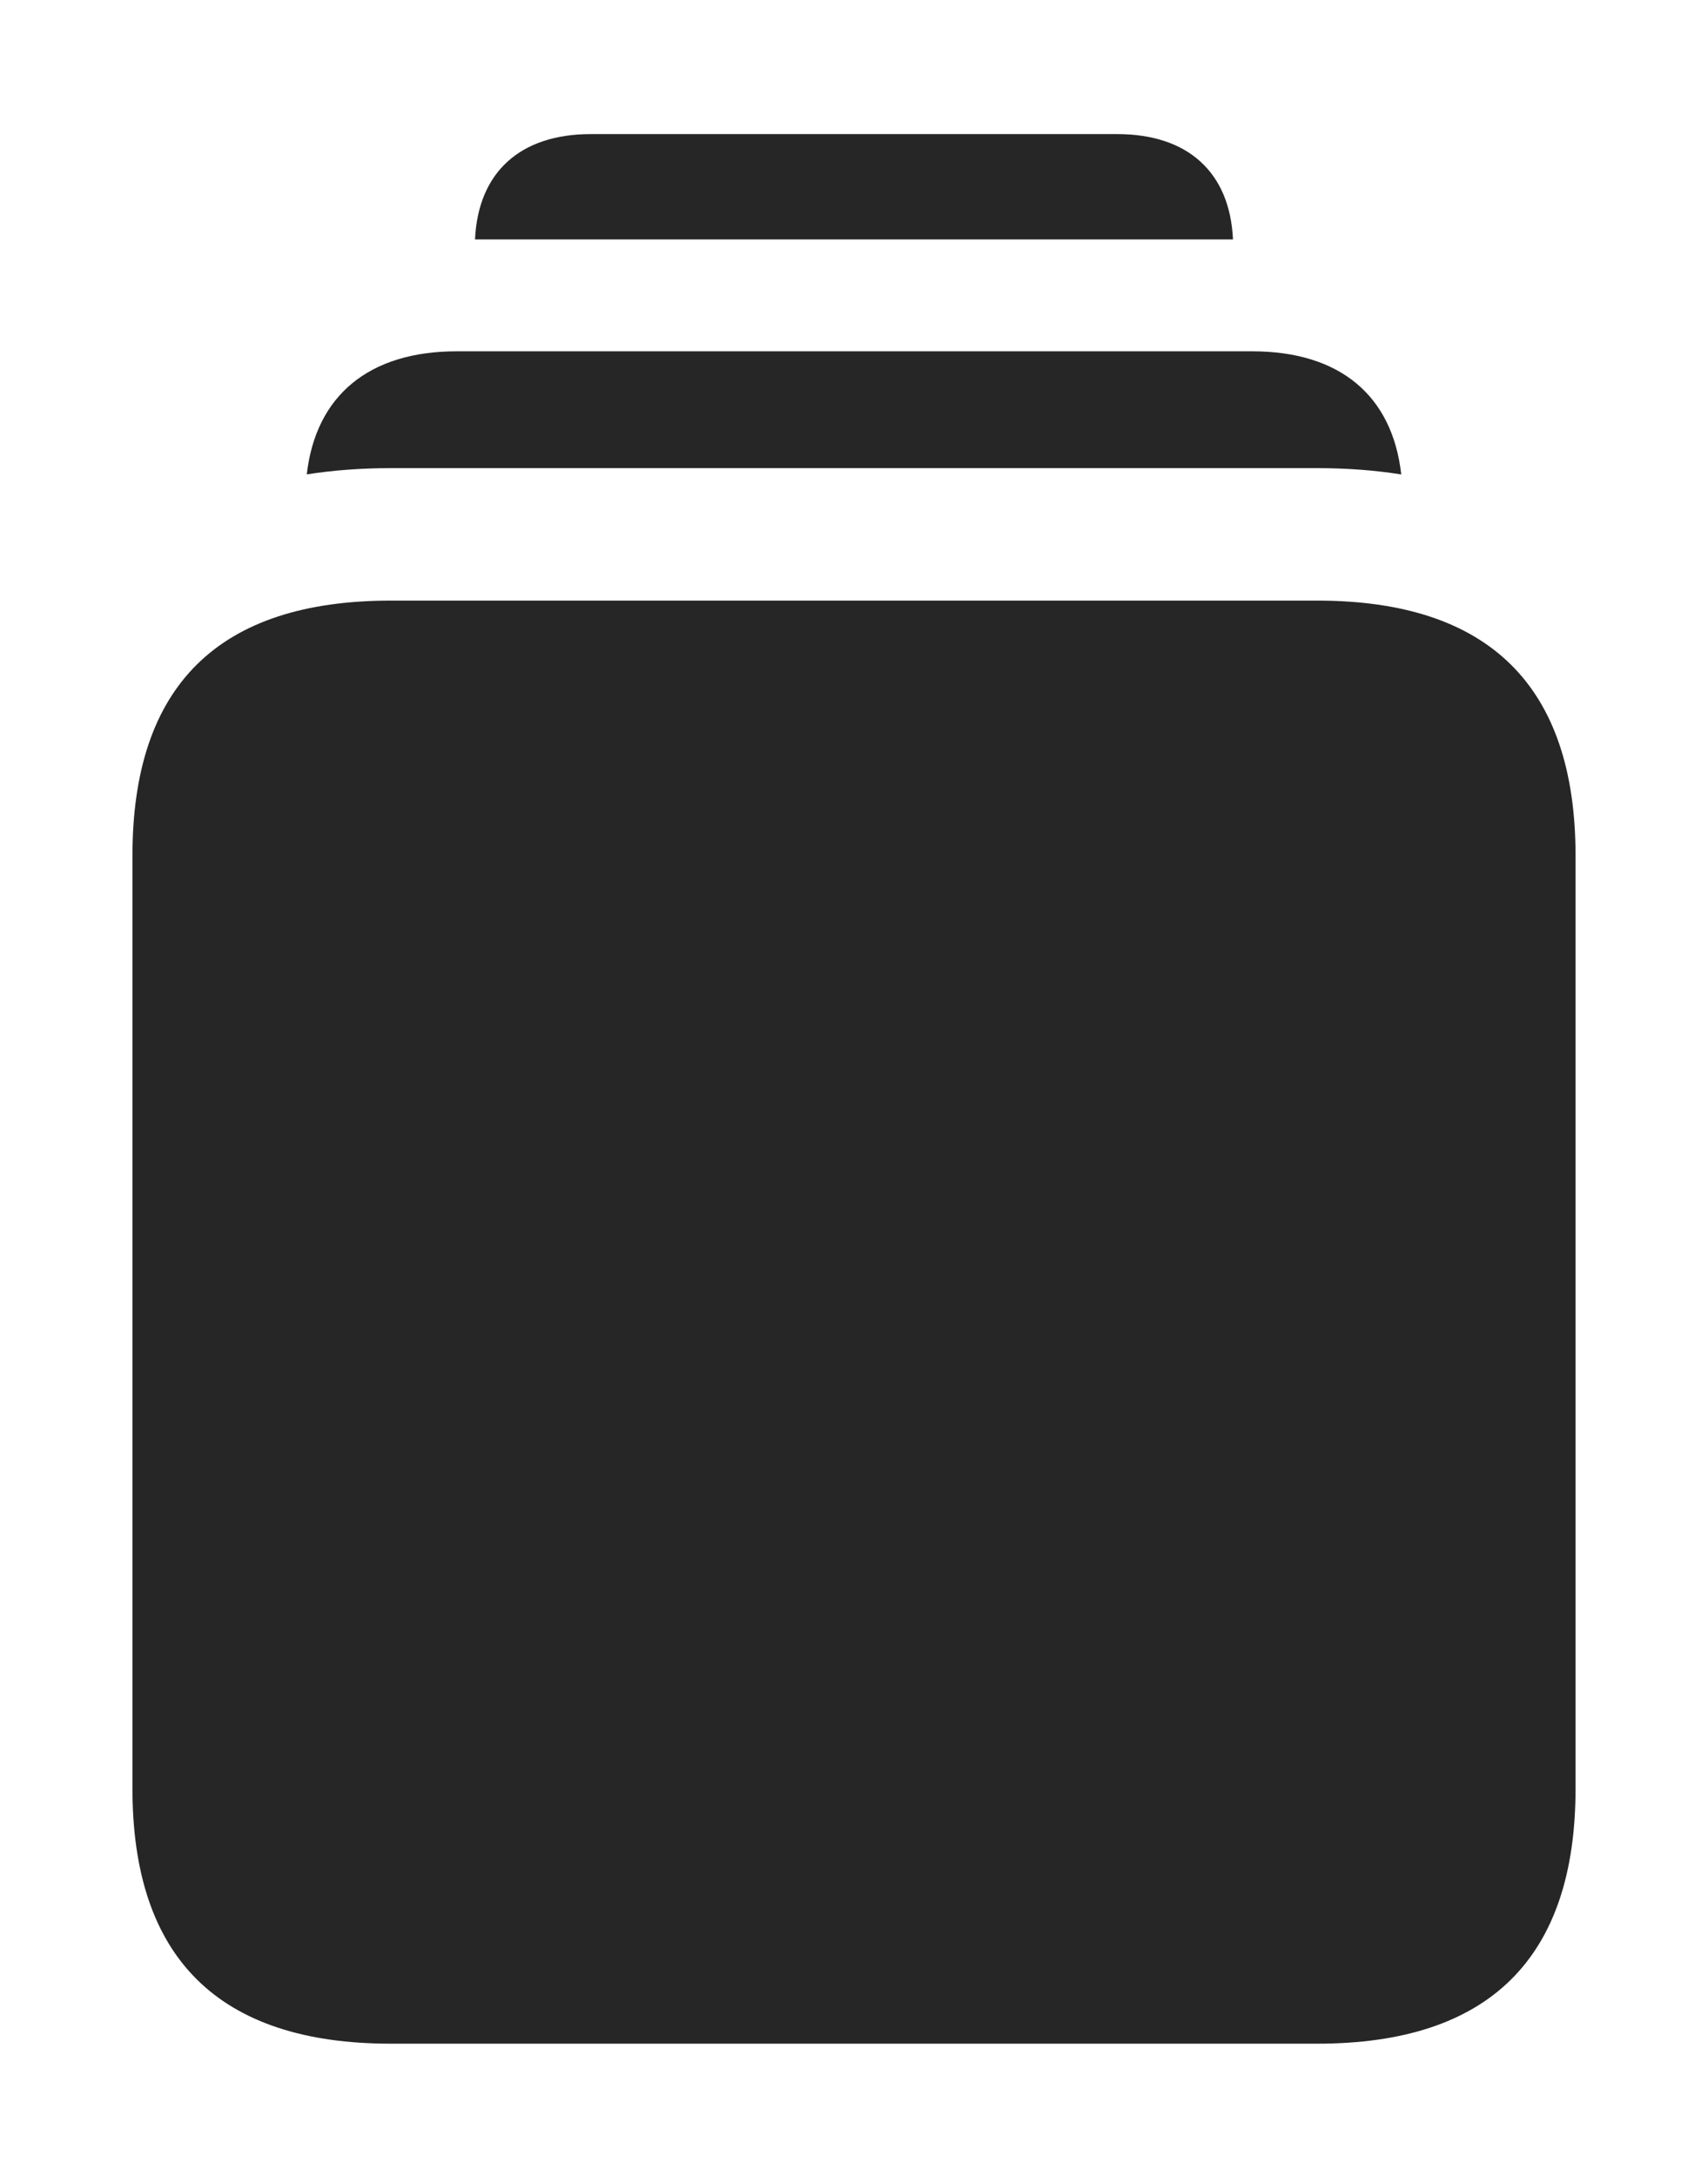 <?xml version="1.0" encoding="UTF-8"?>
<!--Generator: Apple Native CoreSVG 232.5-->
<!DOCTYPE svg
PUBLIC "-//W3C//DTD SVG 1.1//EN"
       "http://www.w3.org/Graphics/SVG/1.1/DTD/svg11.dtd">
<svg version="1.1" xmlns="http://www.w3.org/2000/svg" xmlns:xlink="http://www.w3.org/1999/xlink" width="101.367" height="129.15">
 <g>
  <rect height="129.15" opacity="0" width="101.367" x="0" y="0"/>
  <path d="M73.175 14.209L28.192 14.209C28.374 10.214 30.882 7.959 35.059 7.959L66.309 7.959C70.485 7.959 72.993 10.214 73.175 14.209Z" fill="#000000" fill-opacity="0.85"/>
  <path d="M83.161 28.157C81.591 27.907 79.925 27.783 78.174 27.783L23.193 27.783C21.443 27.783 19.777 27.906 18.207 28.154C18.74 23.465 21.914 20.85 27.1 20.85L74.316 20.85C79.503 20.85 82.637 23.465 83.161 28.157Z" fill="#000000" fill-opacity="0.85"/>
  <path d="M23.193 121.289L78.174 121.289C88.379 121.289 93.506 116.211 93.506 106.152L93.506 50.781C93.506 40.723 88.379 35.645 78.174 35.645L23.193 35.645C12.988 35.645 7.861 40.674 7.861 50.781L7.861 106.152C7.861 116.211 12.988 121.289 23.193 121.289Z" fill="#000000" fill-opacity="0.85"/>
 </g>
</svg>

